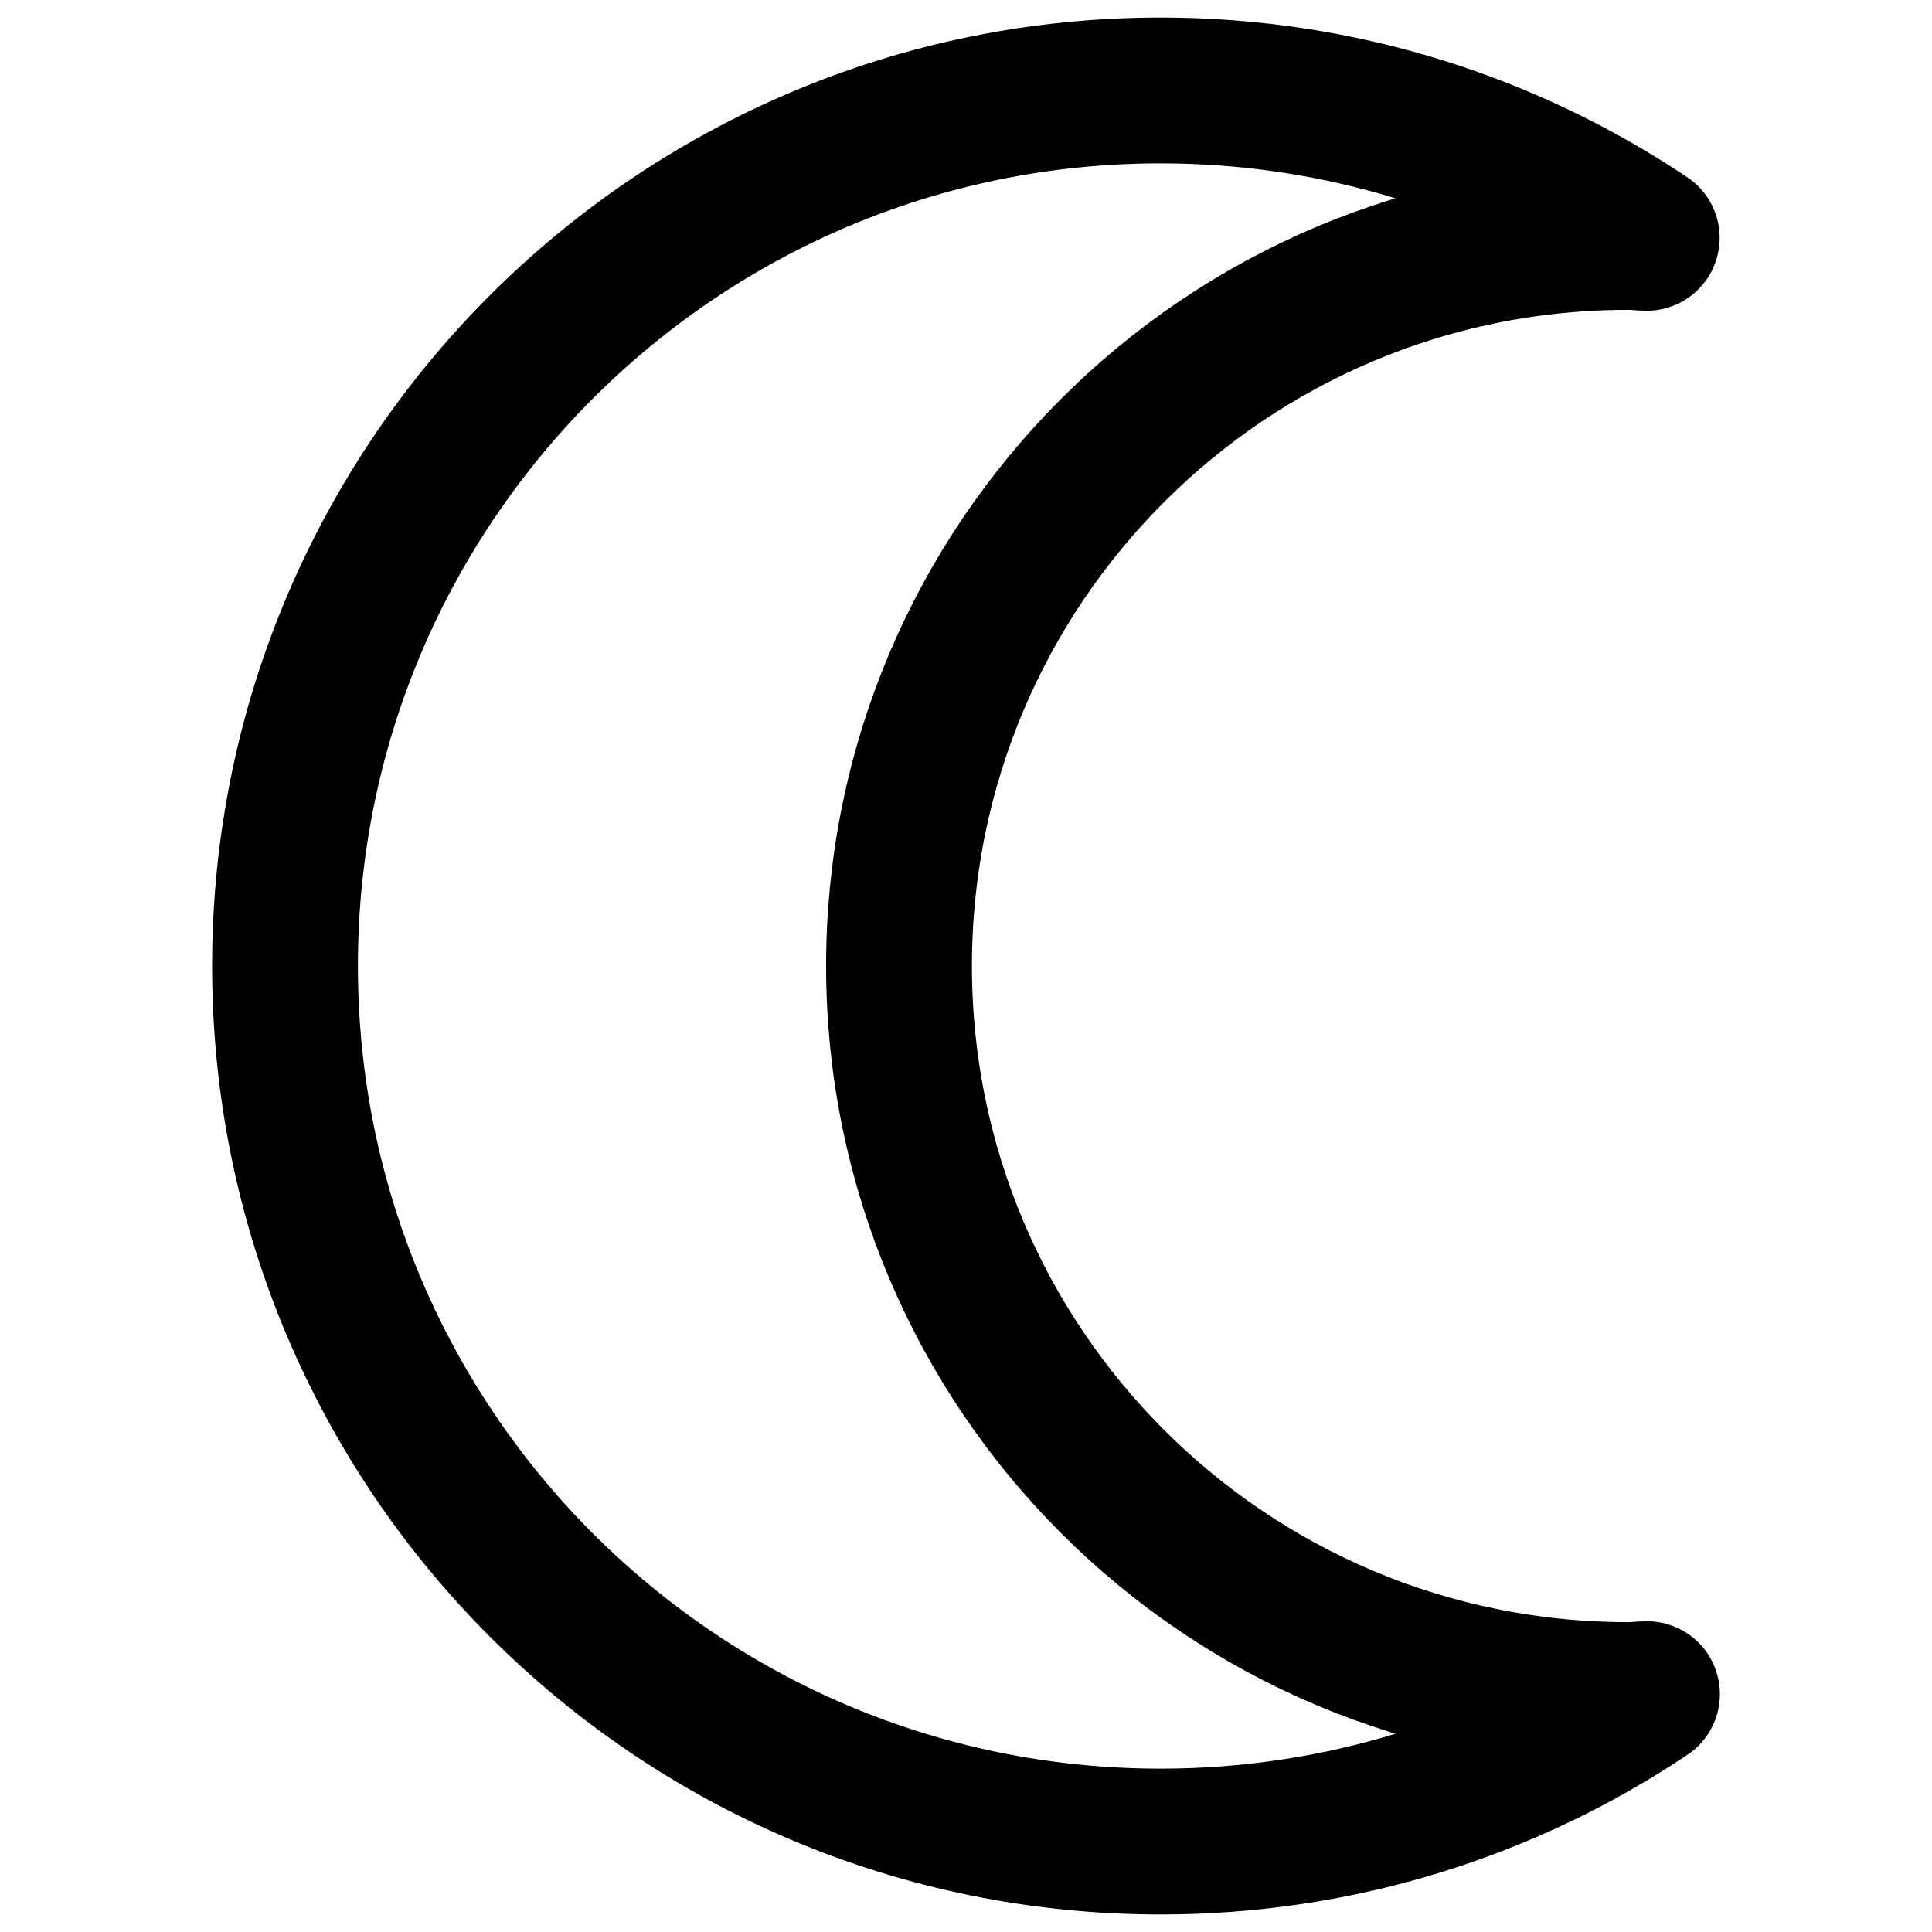 <?xml version="1.0" encoding="UTF-8" standalone="no"?>
<!DOCTYPE svg PUBLIC "-//W3C//DTD SVG 1.1//EN" "http://www.w3.org/Graphics/SVG/1.1/DTD/svg11.dtd">
<!-- Created with Vectornator (http://vectornator.io/) -->
<svg height="100%" stroke-miterlimit="10" style="fill-rule:nonzero;clip-rule:evenodd;stroke-linecap:round;stroke-linejoin:round;" version="1.1" viewBox="0 0 265 265" width="100%" xml:space="preserve" xmlns="http://www.w3.org/2000/svg" xmlns:xlink="http://www.w3.org/1999/xlink">
<defs/>
<g id="Ebene-1">
<path d="M159.188 12.406C92.858 12.406 39.094 66.171 39.094 132.5C39.093 198.829 92.858 252.594 159.188 252.594C183.875 252.594 206.823 245.148 225.906 232.375C225.036 232.397 224.188 232.5 223.312 232.5C168.084 232.5 123.312 187.729 123.312 132.5C123.312 77.272 168.084 32.5 223.312 32.5C224.178 32.5 225.015 32.603 225.875 32.625C206.796 19.861 183.865 12.406 159.188 12.406Z" fill="none" opacity="1" stroke="#000000" stroke-linecap="butt" stroke-linejoin="round" stroke-width="20"/>
</g>
</svg>
